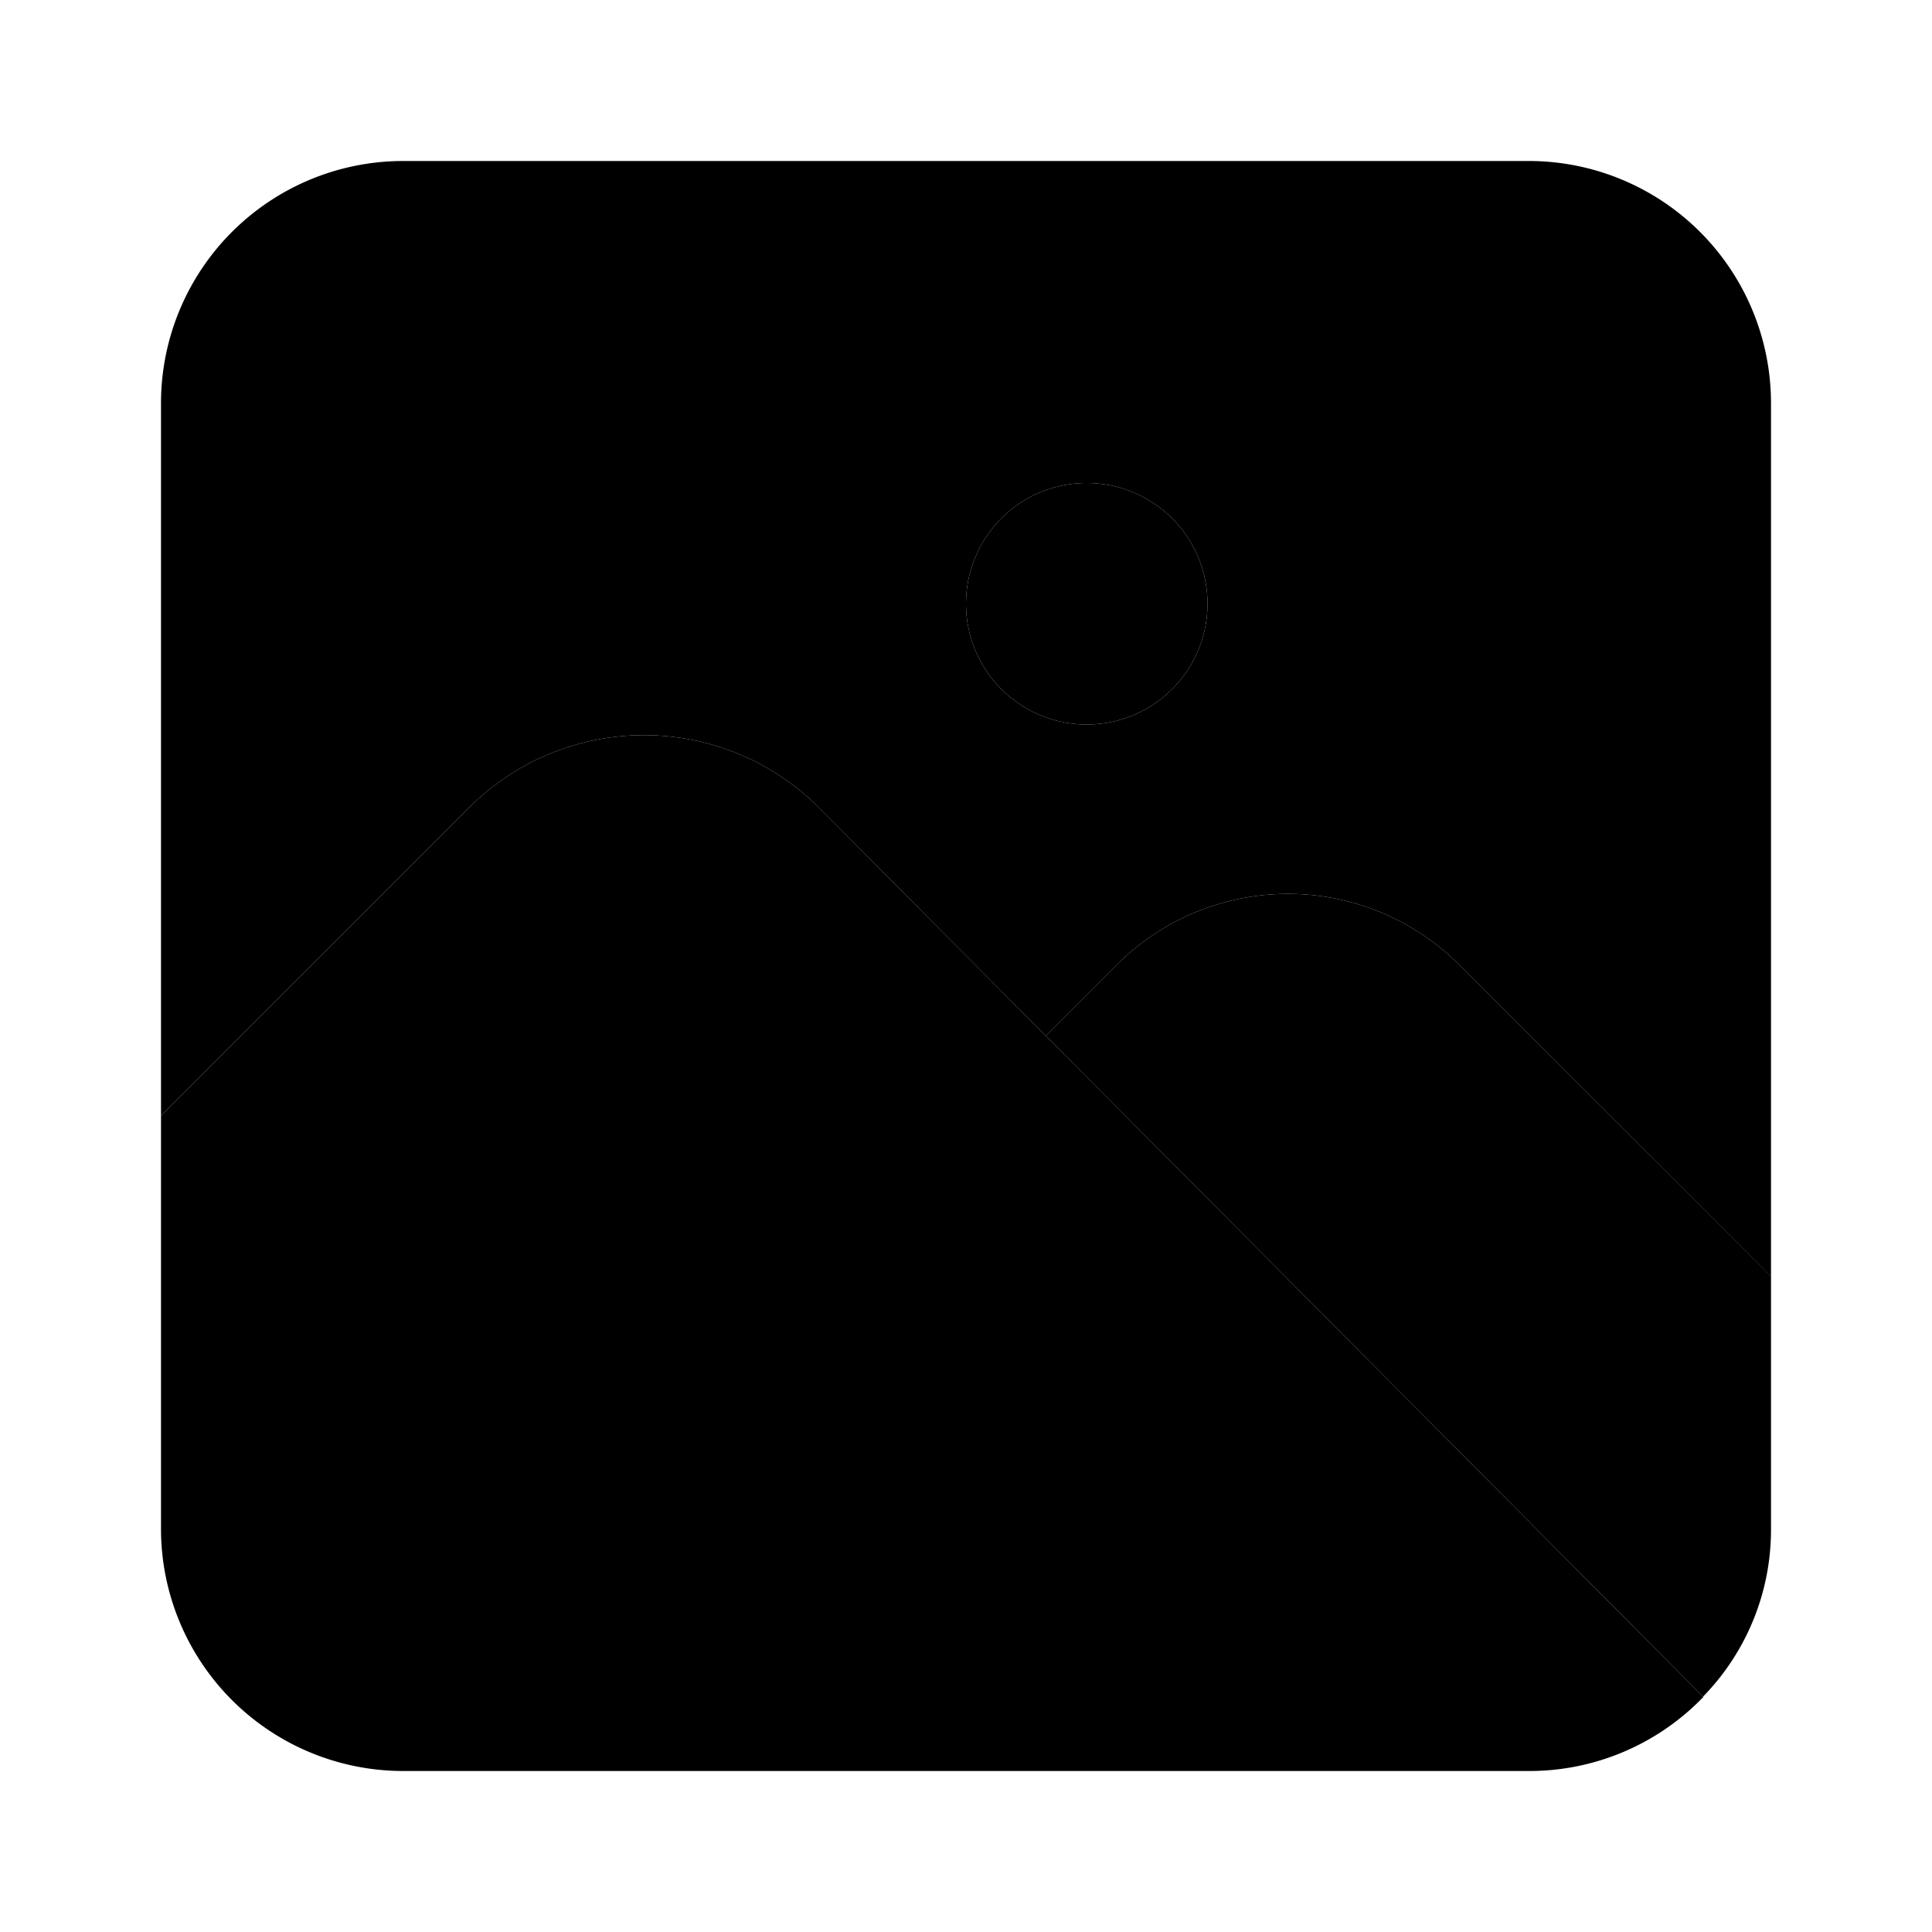 <svg xmlns="http://www.w3.org/2000/svg" enable-background="new 0 0 24 24" viewBox="0 0 24 24"><path className="uim-quaternary" d="M13.5 9a1.5 1.5 0 1 1 0-3 1.5 1.5 0 0 1 0 3z"/><path className="uim-tertiary" d="M19 2H5a3.009 3.009 0 0 0-3 3v8.86l3.88-3.88a3.075 3.075 0 0 1 4.24 0l2.871 2.887.888-.888a3.008 3.008 0 0 1 4.242 0L22 15.86V5a3.009 3.009 0 0 0-3-3zm-5.5 7a1.5 1.5 0 1 1 0-3 1.5 1.5 0 0 1 0 3z"/><path className="uim-primary" d="M10.12 9.98a3.075 3.075 0 0 0-4.24 0L2 13.86V19a3.009 3.009 0 0 0 3 3h14c.815 0 1.595-.333 2.16-.92L10.12 9.98z"/><path className="uim-quaternary" d="m22 15.858-3.879-3.879a3.008 3.008 0 0 0-4.242 0l-.888.888 8.165 8.209c.542-.555.845-1.3.844-2.076v-3.142z"/></svg>